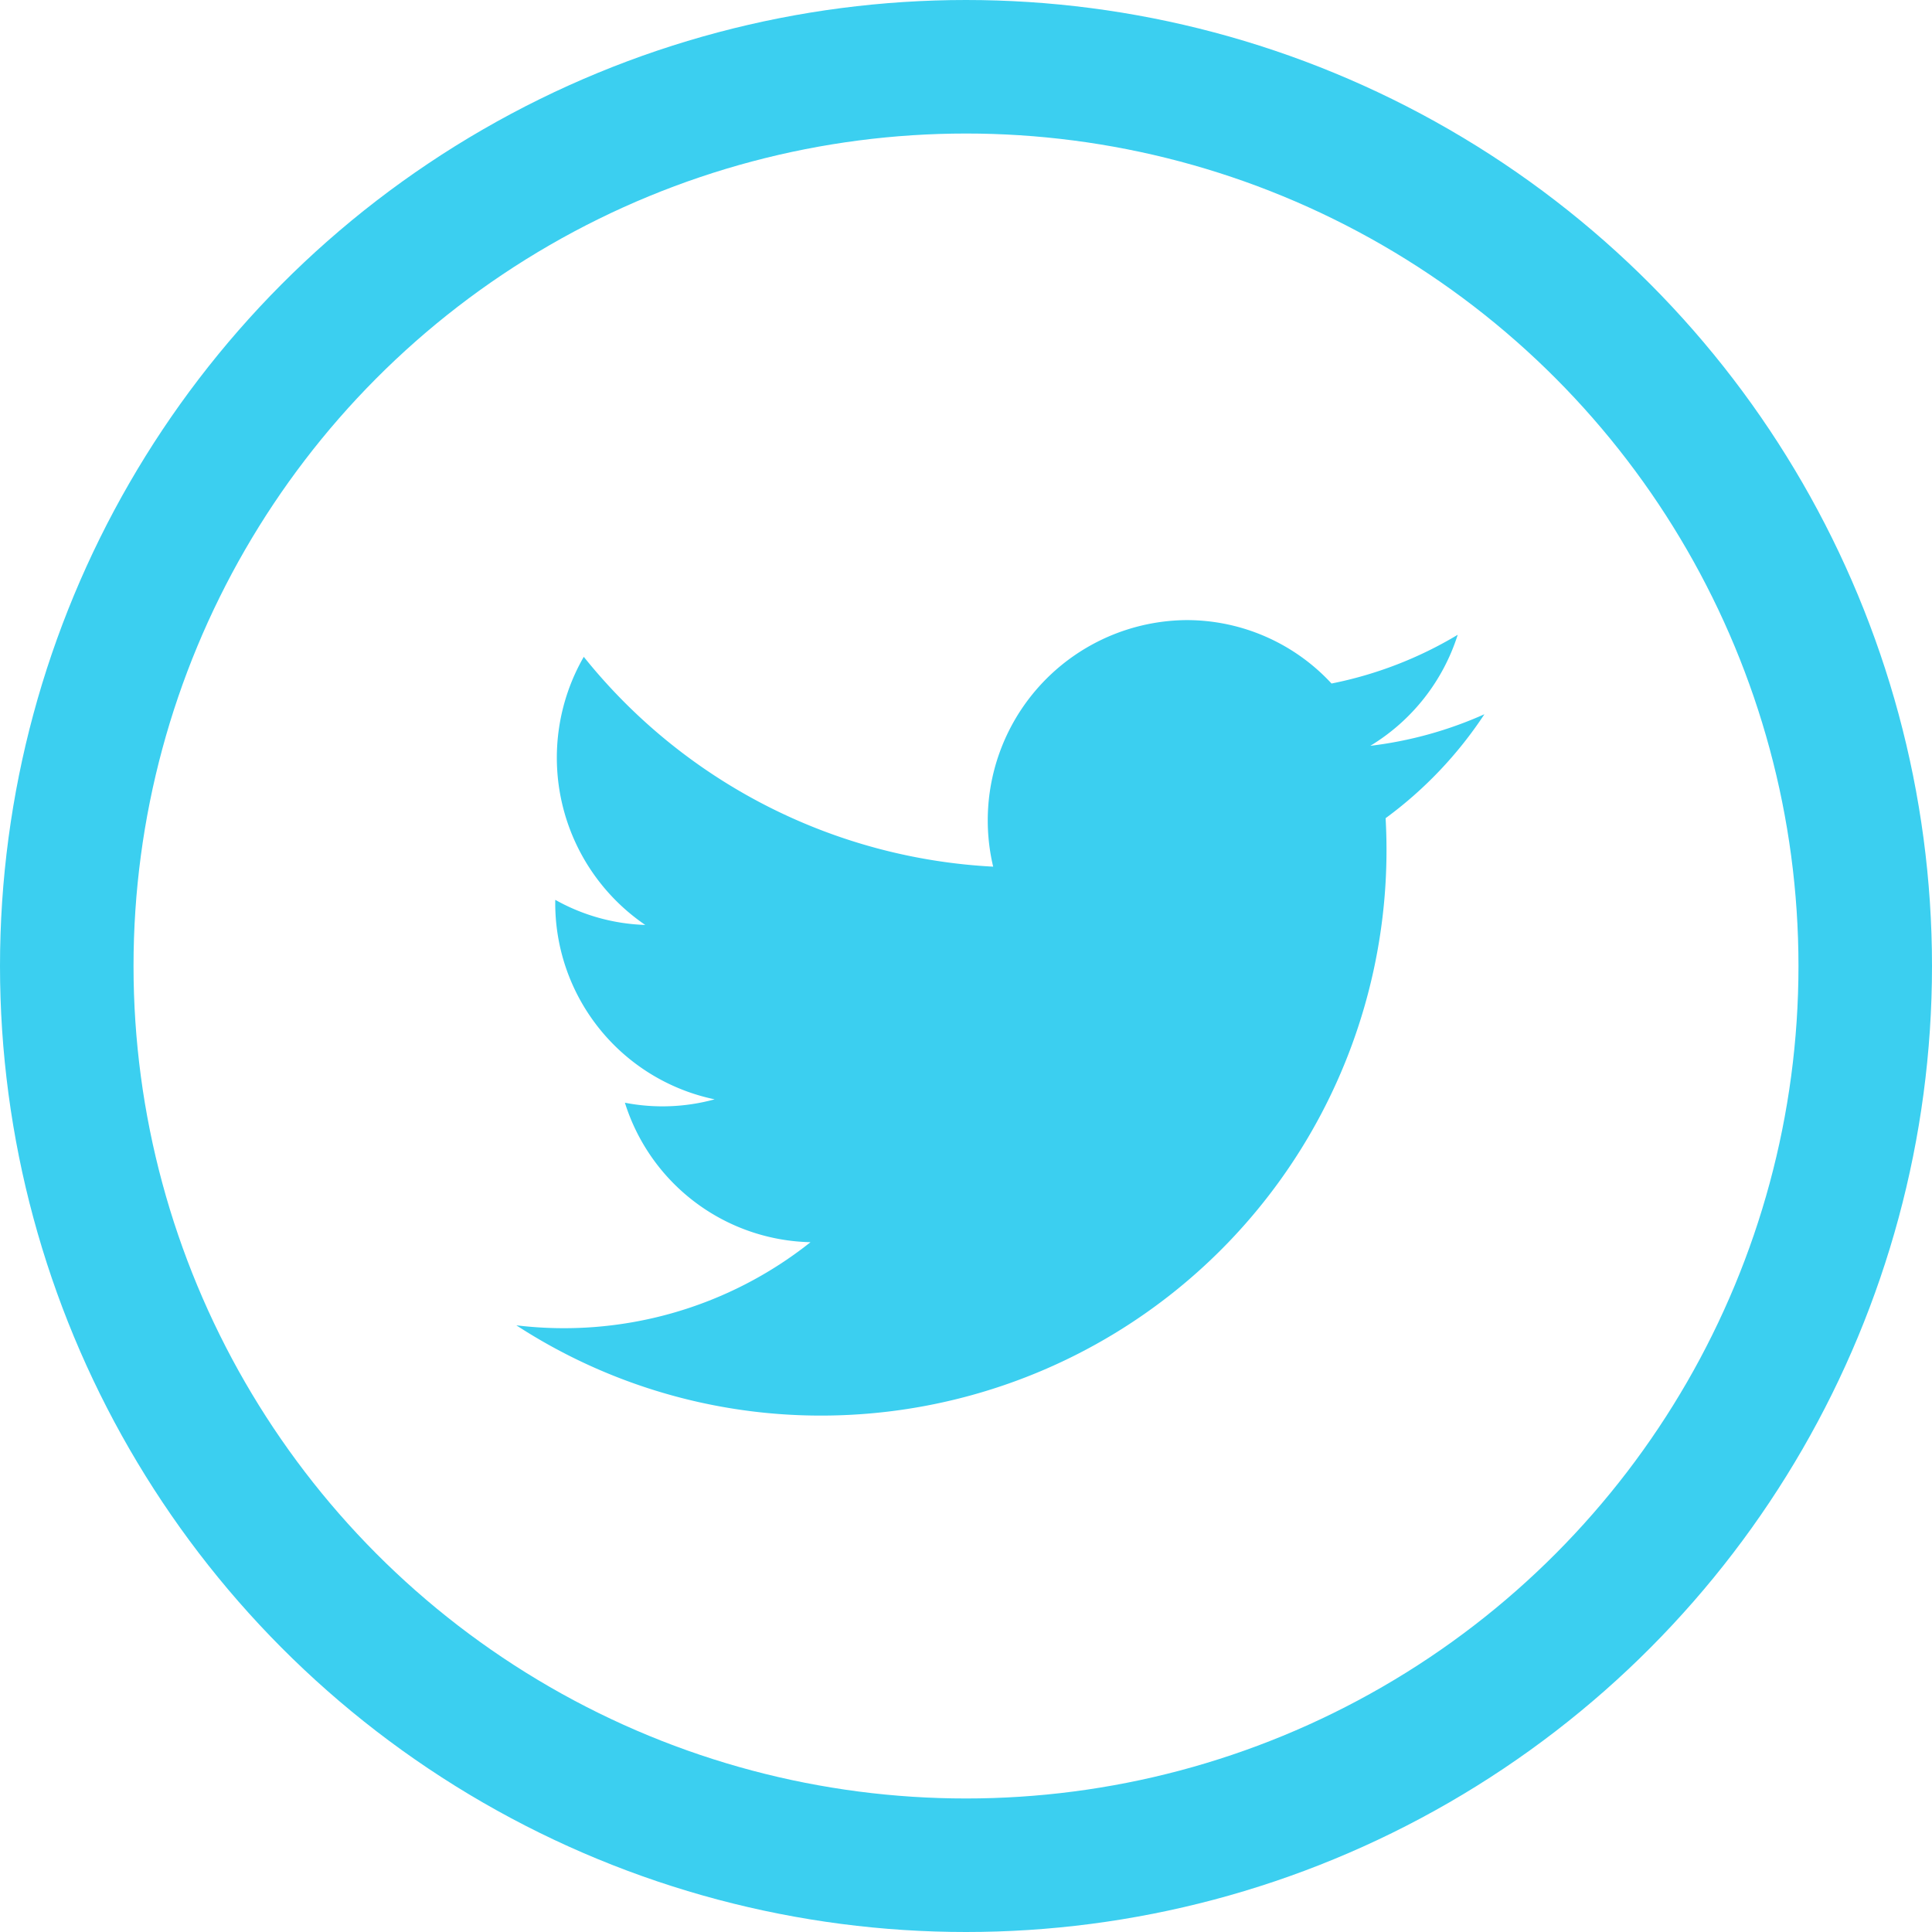 <svg xmlns="http://www.w3.org/2000/svg" width="28.938" height="28.938" viewBox="0 0 28.938 28.938"><defs><style>.a{fill:none;stroke:#3bcff0;stroke-miterlimit:10;stroke-width:2px;}.b{fill:#3bcff0;}</style></defs><g transform="translate(1 1)"><circle class="a" cx="13.469" cy="13.469" r="13.469" transform="translate(0)"/><path class="b" d="M4.562,11.915A8.47,8.47,0,0,0,13.02,2.967,6.078,6.078,0,0,0,14.5,1.41a5.894,5.894,0,0,1-1.709.473A3.008,3.008,0,0,0,14.1.22a5.913,5.913,0,0,1-1.89.73A2.955,2.955,0,0,0,10.042,0a3,3,0,0,0-2.9,3.693A8.419,8.419,0,0,1,1.01.55a3.031,3.031,0,0,0,.921,4.016A2.941,2.941,0,0,1,.583,4.19,3,3,0,0,0,2.97,7.178a2.954,2.954,0,0,1-1.344.051,2.982,2.982,0,0,0,2.78,2.089A5.937,5.937,0,0,1,0,10.563,8.358,8.358,0,0,0,4.562,11.915Z" transform="translate(6.734 8.288)"/></g></svg>